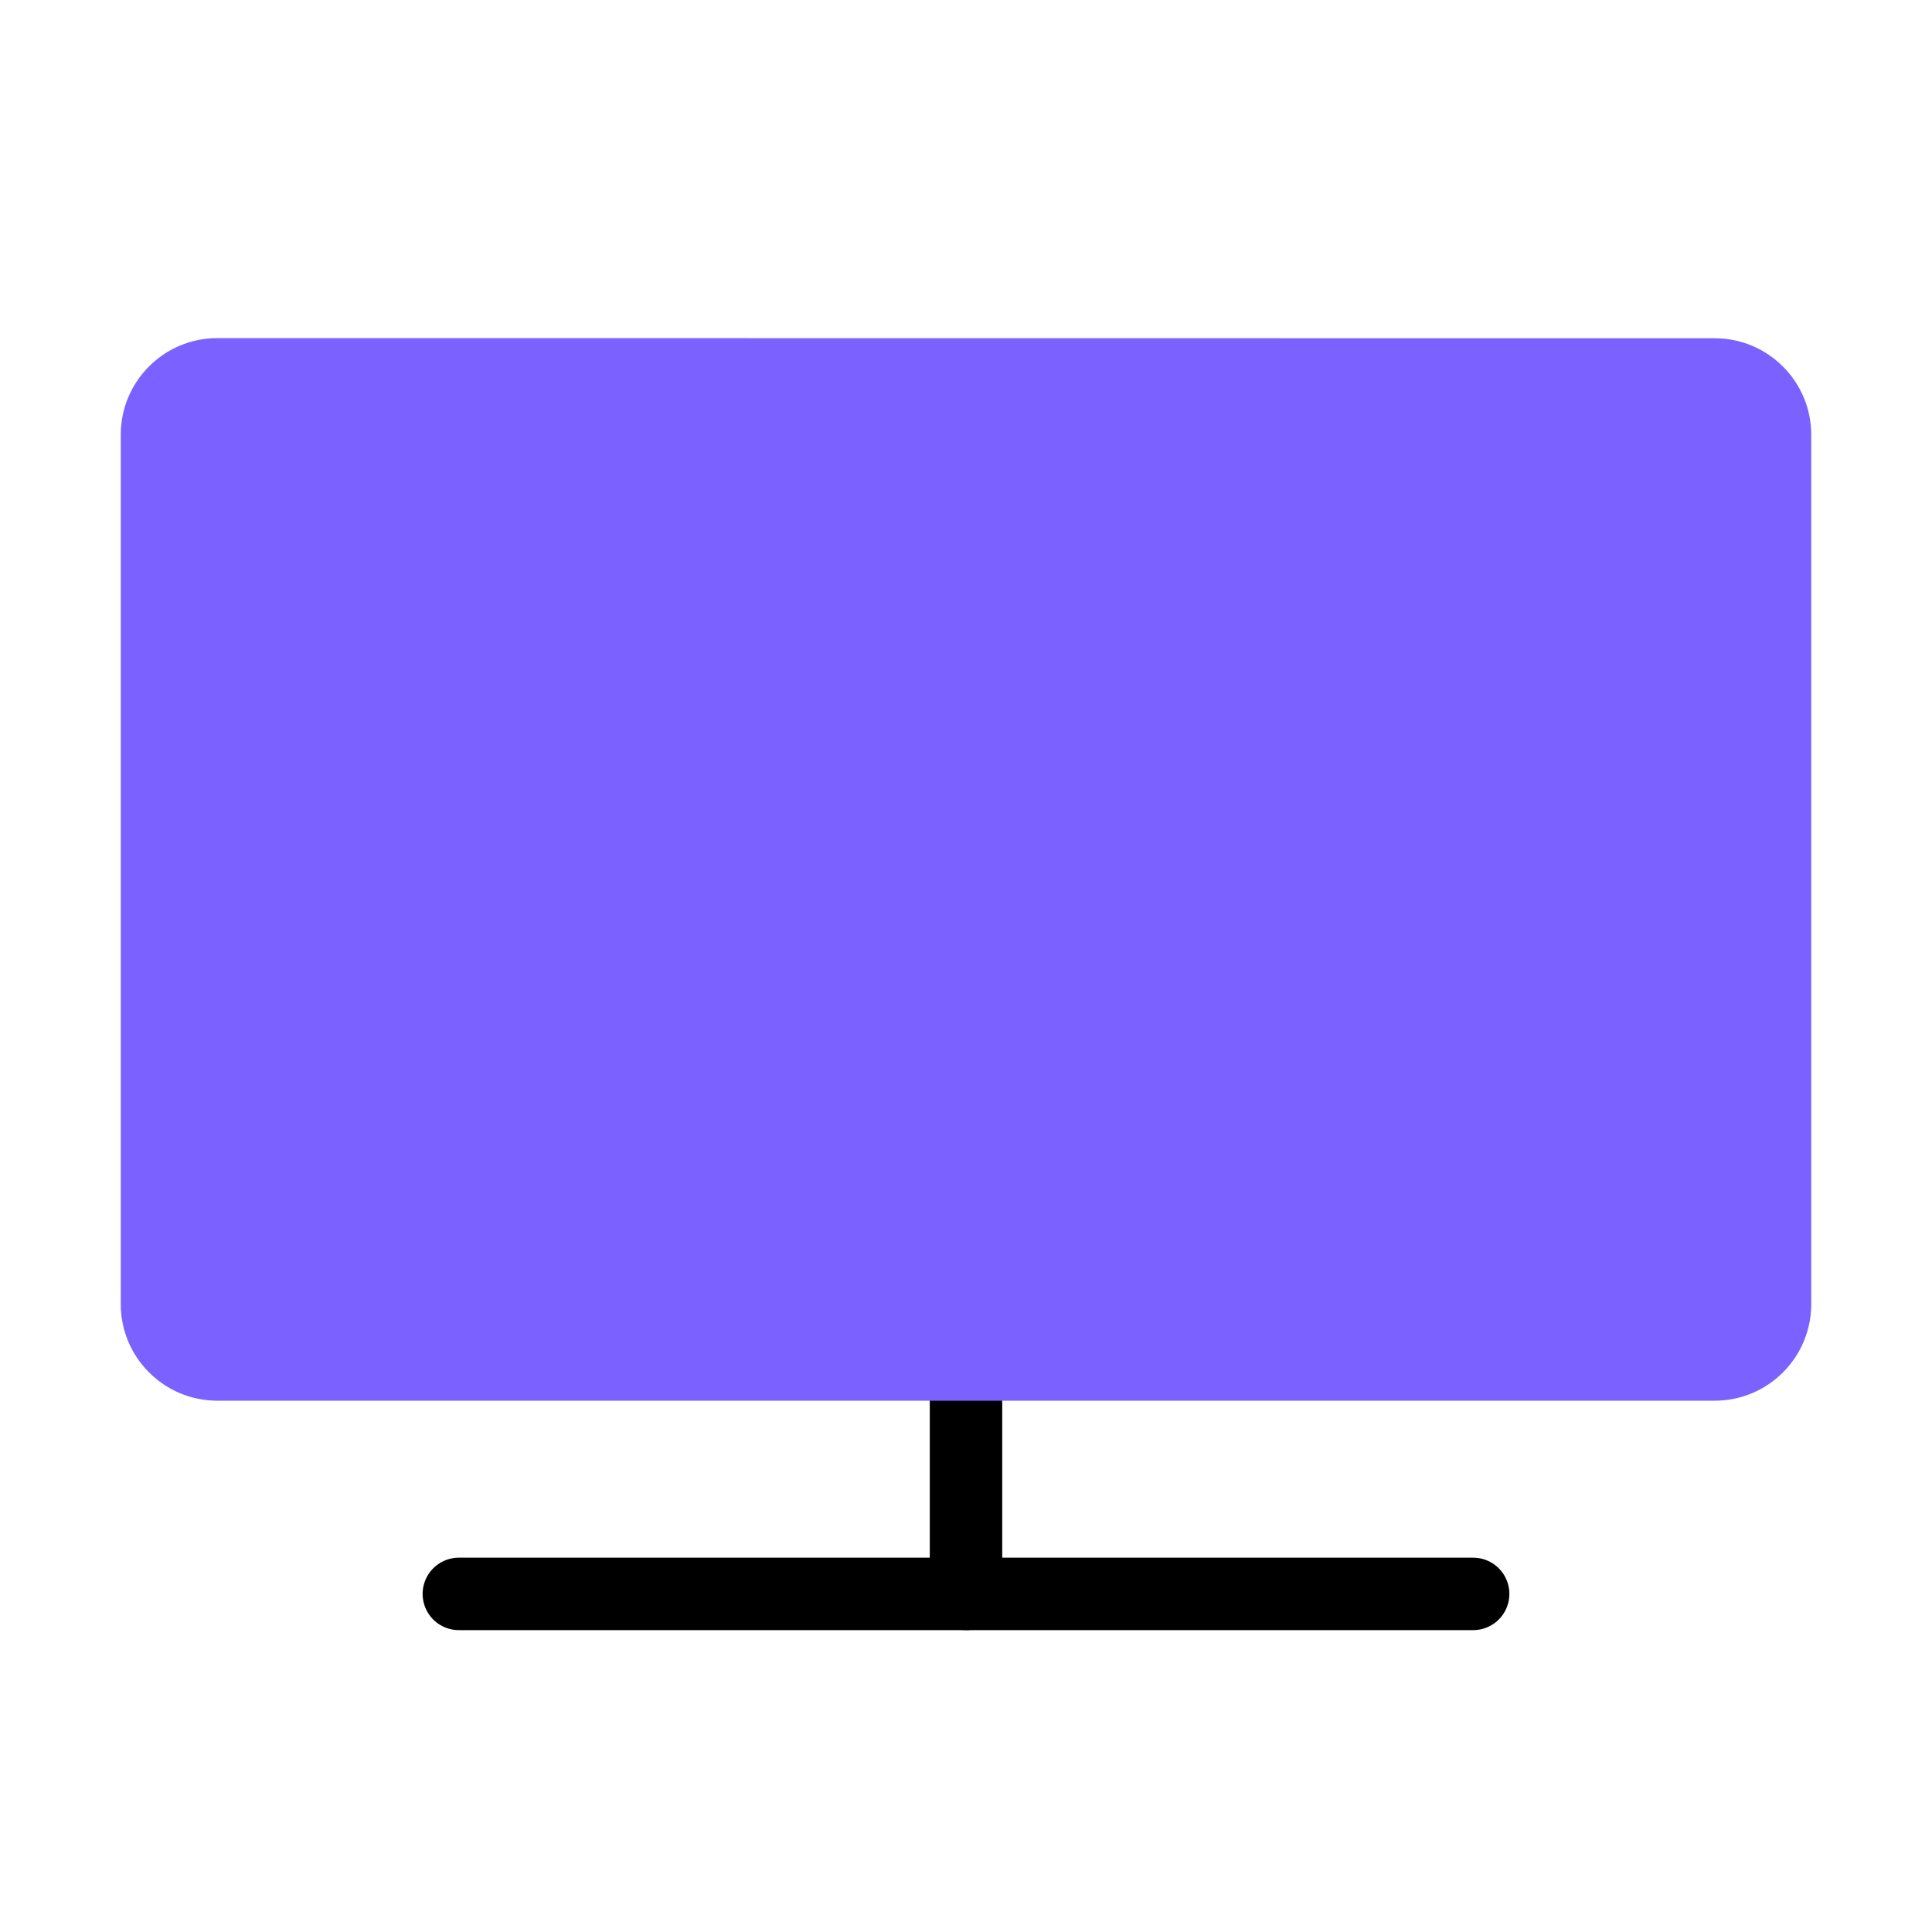 <svg viewBox="0 0 80 80" fill="none">
  <path d="M61 66H40H19" stroke="black" stroke-width="3" stroke-linecap="round" class="stroke-grey" />
  <path d="M40 58V66" stroke="black" stroke-width="3" stroke-linecap="round" class="stroke-grey" />
  <path d="M5 18C5 15.791 6.791 14 9 14L71 14.006C73.209 14.006 75 15.797 75 18.006V54C75 56.209 73.209 58 71 58L9 58C6.791 58 5 56.209 5 54L5 18Z" fill="#7B61FF" class="fill-purple" />
</svg>